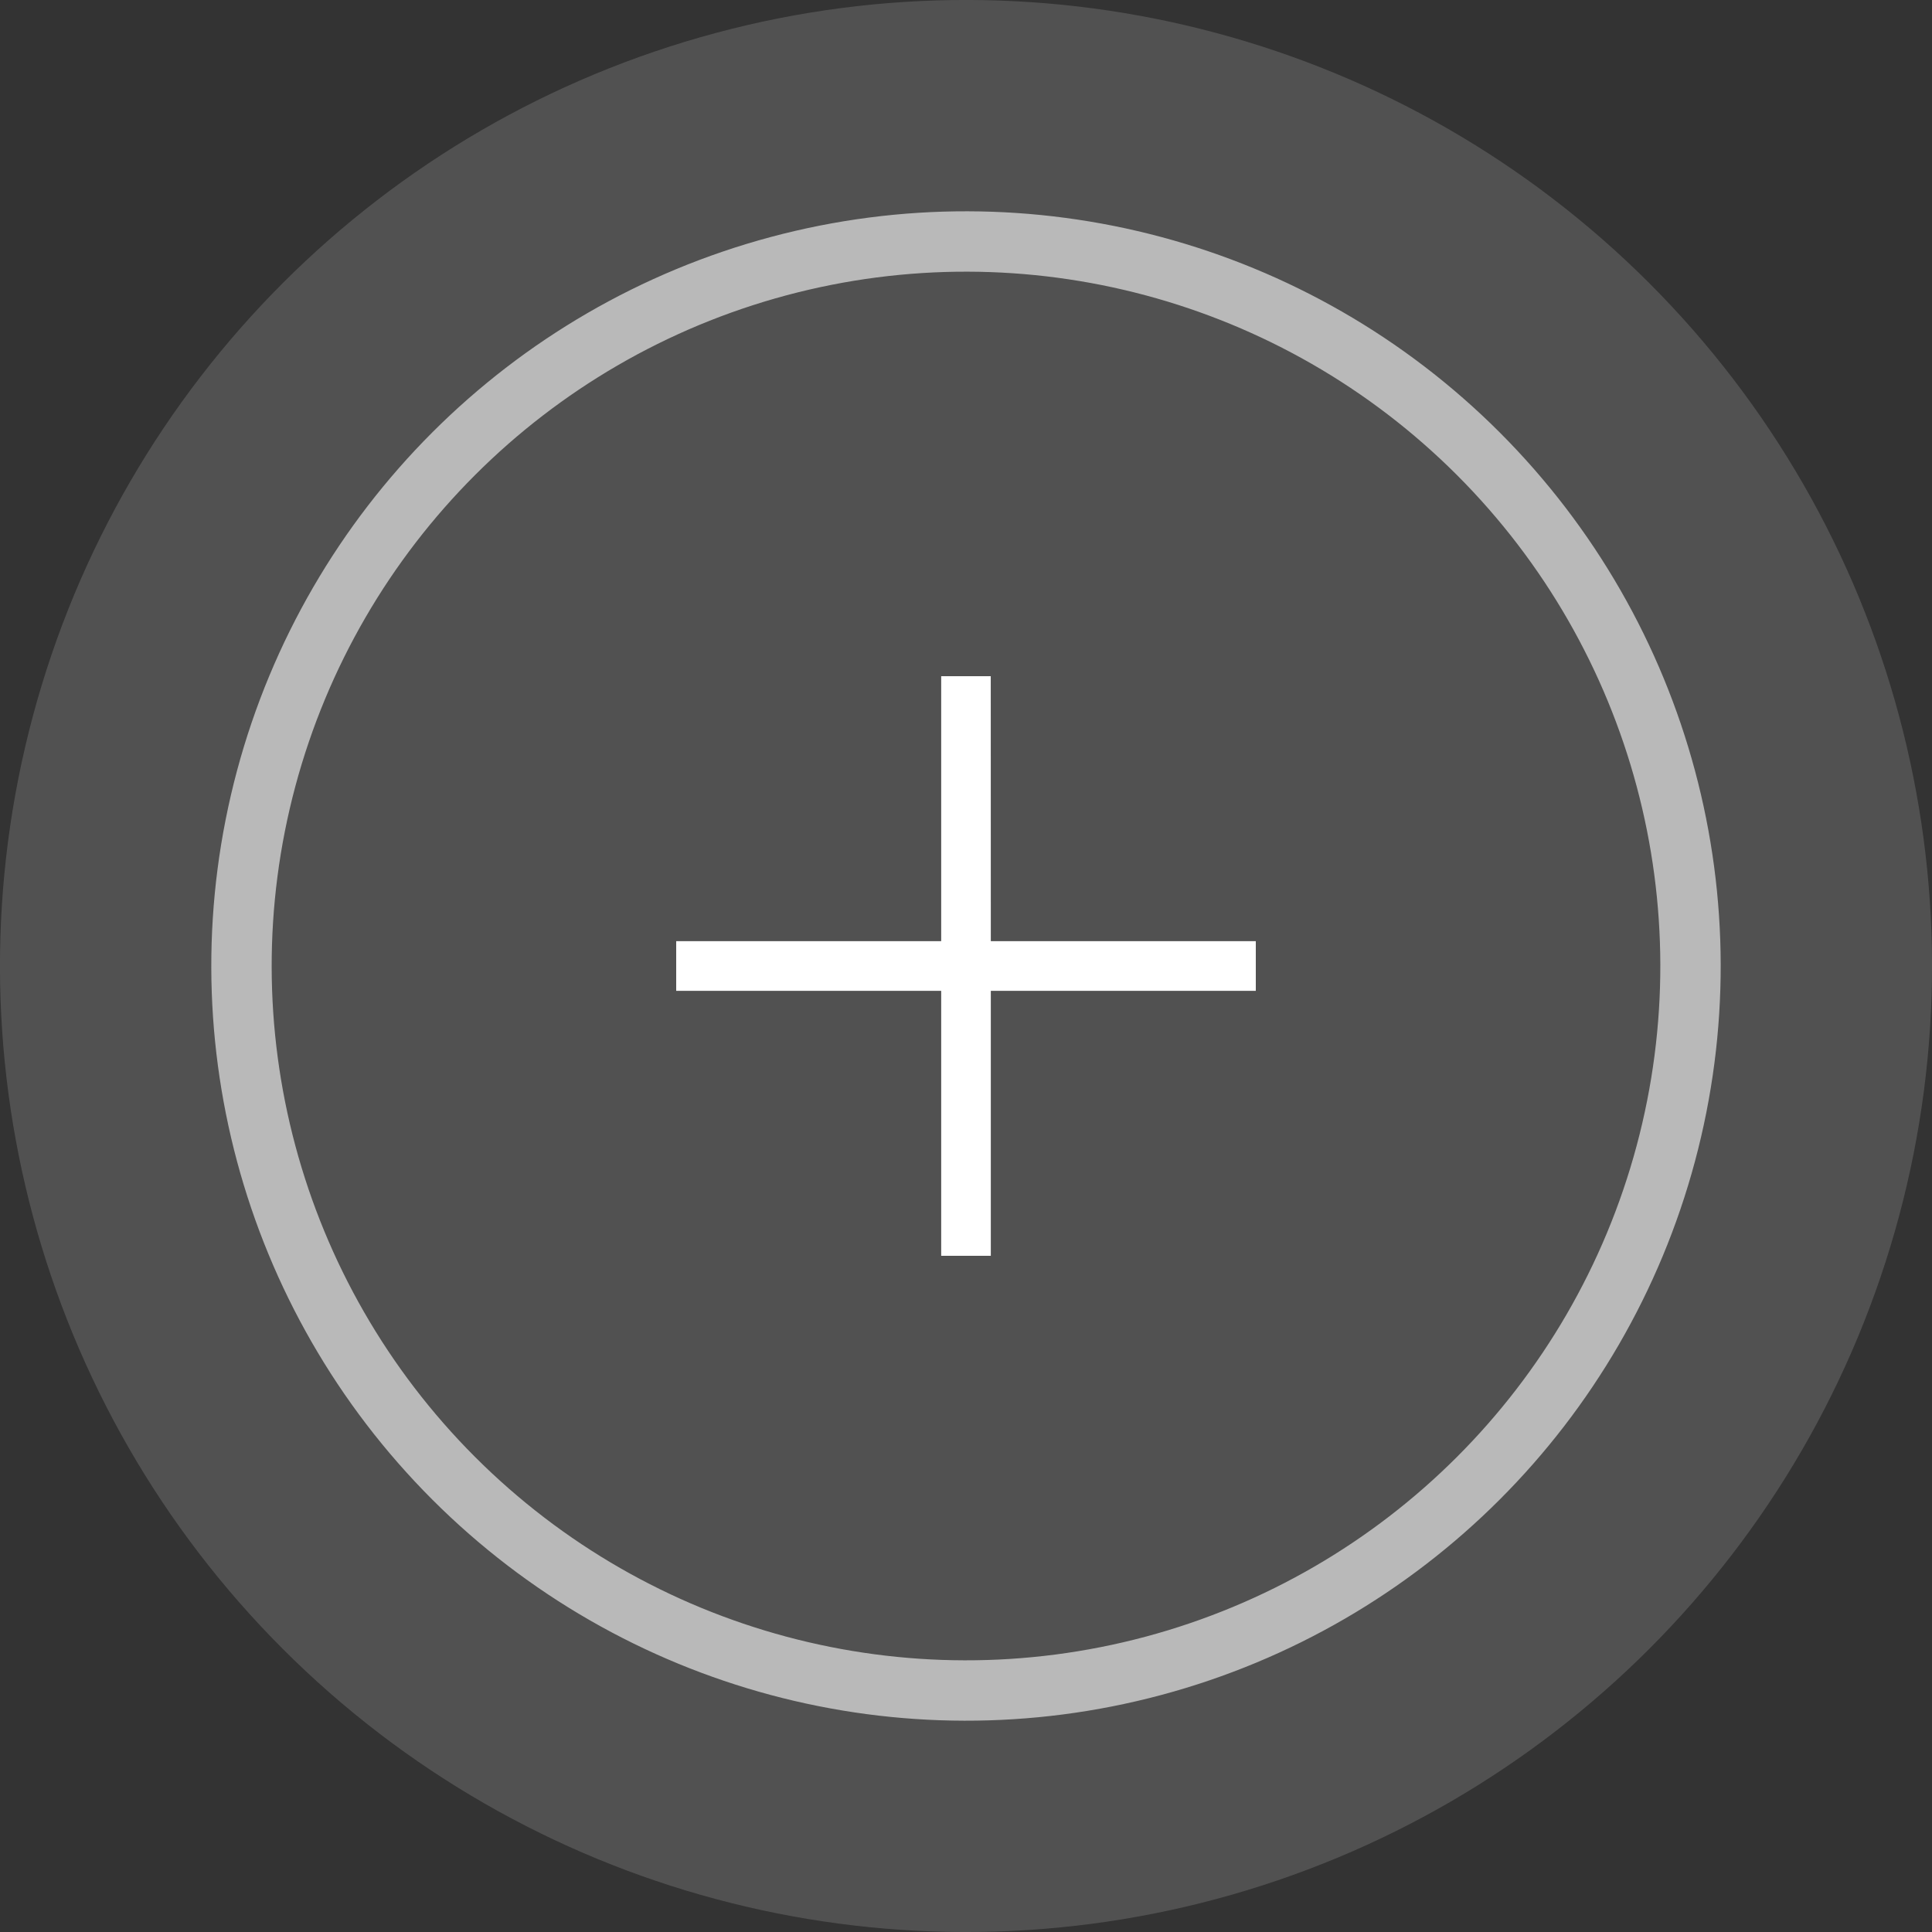 <?xml version="1.0" encoding="UTF-8"?>
<svg width="32px" height="32px" viewBox="0 0 32 32" version="1.1" xmlns="http://www.w3.org/2000/svg" xmlns:xlink="http://www.w3.org/1999/xlink">
    <rect x="0" y="0" width="32" height="32" fill="#333333" stroke="none"/>
    <!-- Generator: sketchtool 48 (47235) - http://www.bohemiancoding.com/sketch -->
    <title>C14D31A1-7E74-484C-8A87-EEF04DF693EF</title>
    <desc>Created with sketchtool.</desc>
    <defs></defs>
    <g id="Concept-/-Design-Mobile-Button-Action" stroke="none" stroke-width="1" fill="none" fill-rule="evenodd" transform="translate(-95, -2177)">
        <g id="Group-4" transform="translate(111, 2193) rotate(-45) translate(-111, -2193) translate(95, 2177)">
            <circle id="Oval-2" fill="#FFFFFF" opacity="0.15" cx="16" cy="16" r="16"></circle>
            <circle id="Oval-2" stroke="#FFFFFF" opacity="0.6" cx="16" cy="16" r="12"></circle>
            <polygon id="+" fill="#FFFFFF" transform="translate(16, 16) rotate(-45) translate(-16, -16) " points="20.8 15.589 16.411 15.589 16.411 11.2 15.589 11.2 15.589 15.589 11.2 15.589 11.2 16.411 15.589 16.411 15.589 20.8 16.411 20.8 16.411 16.411 20.8 16.41"></polygon>
        </g>
    </g>
</svg>